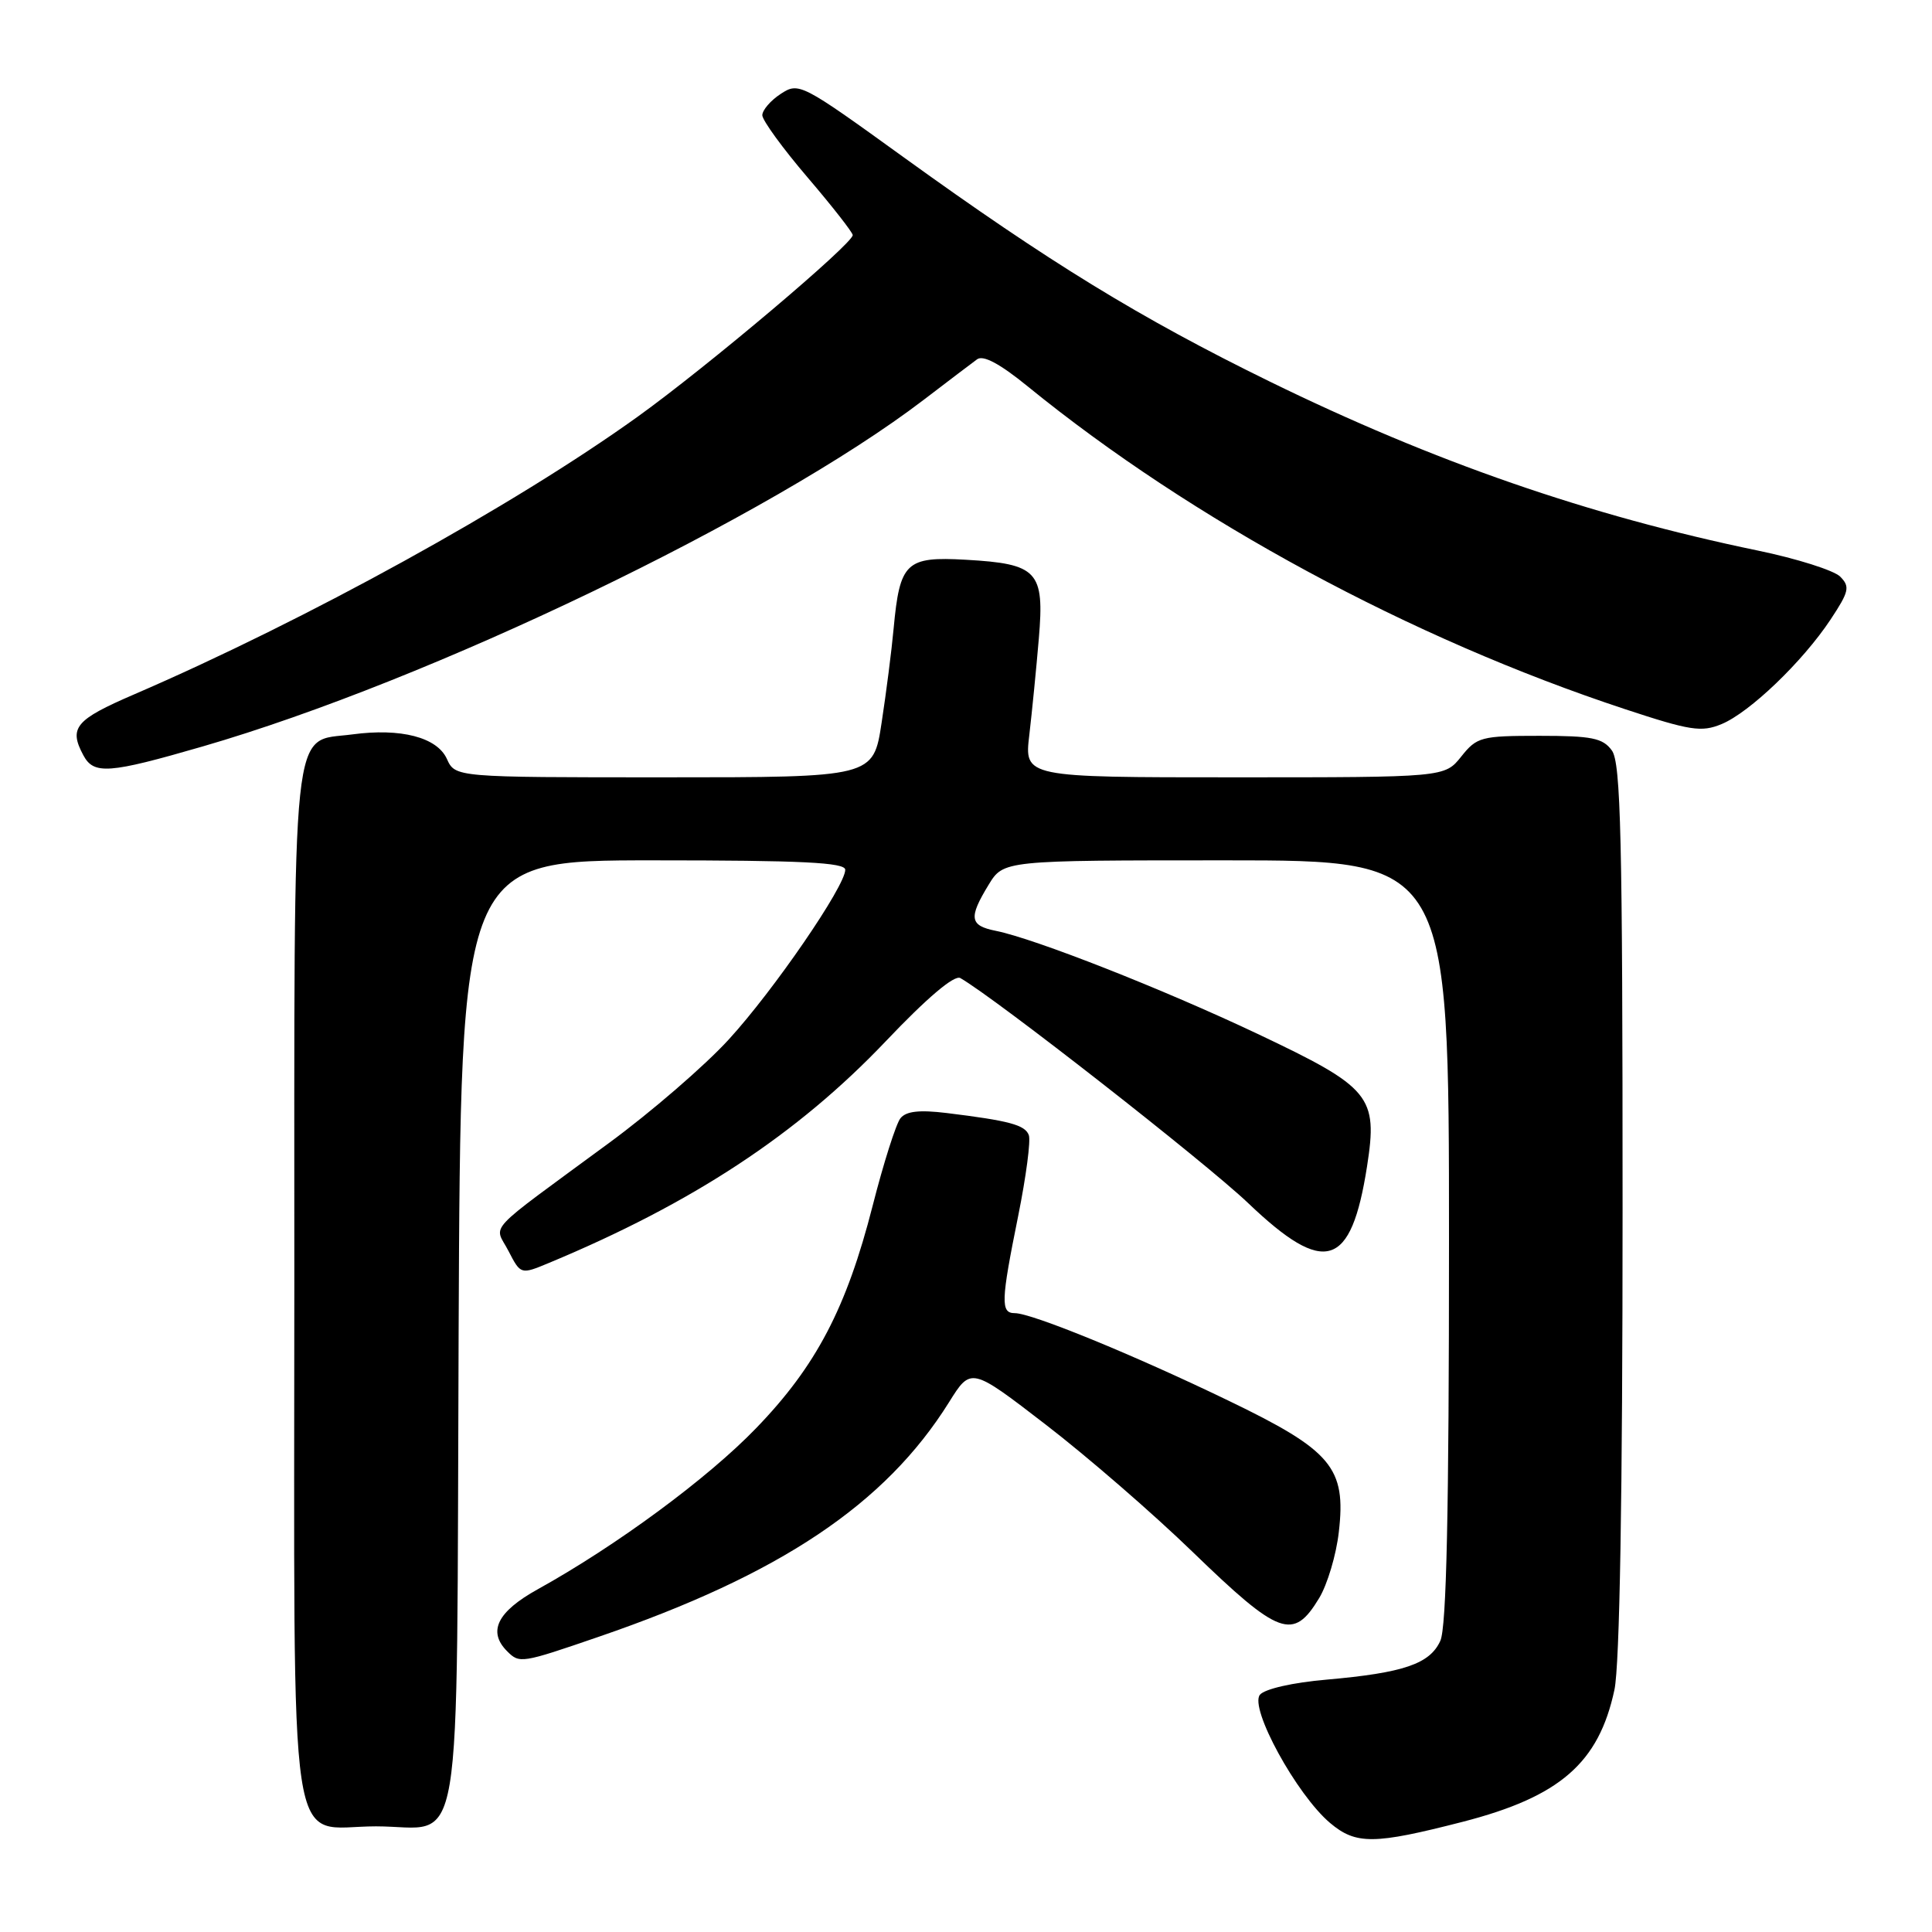 <?xml version="1.0" encoding="UTF-8" standalone="no"?>
<!DOCTYPE svg PUBLIC "-//W3C//DTD SVG 1.1//EN" "http://www.w3.org/Graphics/SVG/1.1/DTD/svg11.dtd" >
<svg xmlns="http://www.w3.org/2000/svg" xmlns:xlink="http://www.w3.org/1999/xlink" version="1.1" viewBox="0 0 256 256">
 <g >
 <path fill="currentColor"
d=" M 193.81 241.40 C 206.70 238.08 211.85 233.60 213.92 223.91 C 214.62 220.66 215.00 198.27 215.00 160.14 C 215.00 110.97 214.77 101.07 213.58 99.44 C 212.38 97.79 210.92 97.50 203.99 97.50 C 196.27 97.50 195.69 97.65 193.62 100.25 C 191.42 103.00 191.42 103.00 163.57 103.00 C 135.72 103.00 135.72 103.00 136.39 97.38 C 136.75 94.29 137.32 88.54 137.65 84.61 C 138.41 75.68 137.51 74.71 127.97 74.17 C 120.04 73.72 119.23 74.50 118.41 83.28 C 118.15 86.15 117.43 91.76 116.82 95.75 C 115.72 103.00 115.72 103.00 88.02 103.00 C 60.32 103.00 60.32 103.00 59.21 100.55 C 57.90 97.69 53.11 96.45 46.70 97.31 C 38.48 98.42 39.00 93.50 39.00 170.11 C 39.00 249.04 37.94 242.00 49.81 242.00 C 61.59 242.00 60.46 248.74 60.77 176.58 C 61.04 114.00 61.04 114.00 86.52 114.00 C 106.24 114.00 112.00 114.28 112.00 115.25 C 112.00 117.42 102.51 131.25 96.56 137.74 C 93.42 141.18 86.27 147.36 80.67 151.47 C 63.92 163.80 65.49 162.11 67.37 165.75 C 69.00 168.90 69.00 168.90 72.75 167.34 C 91.77 159.42 105.64 150.30 117.36 137.98 C 122.87 132.18 126.46 129.15 127.25 129.60 C 131.93 132.28 159.76 154.05 165.39 159.42 C 175.56 169.13 179.03 168.05 181.14 154.55 C 182.59 145.24 181.65 144.11 166.65 137.00 C 154.11 131.06 137.13 124.38 131.95 123.34 C 128.48 122.65 128.32 121.63 130.99 117.25 C 132.97 114.00 132.97 114.00 162.49 114.00 C 192.00 114.00 192.00 114.00 192.00 164.45 C 192.00 200.28 191.67 215.64 190.85 217.42 C 189.46 220.48 185.98 221.66 175.78 222.56 C 171.33 222.94 167.59 223.79 166.95 224.56 C 165.51 226.30 171.81 237.82 176.25 241.56 C 179.68 244.44 182.06 244.42 193.81 241.40 Z  M 79.31 216.89 C 103.39 208.63 117.30 199.32 125.74 185.82 C 128.66 181.14 128.66 181.14 138.58 188.78 C 144.04 192.98 152.78 200.55 158.00 205.61 C 169.53 216.77 171.36 217.44 174.80 211.75 C 175.88 209.96 177.06 206.03 177.40 203.00 C 178.39 194.48 176.48 192.20 162.77 185.59 C 150.21 179.52 136.72 174.00 134.47 174.00 C 132.57 174.00 132.62 172.46 134.92 161.09 C 135.96 155.92 136.60 151.11 136.32 150.40 C 135.81 149.06 133.75 148.50 125.43 147.48 C 121.81 147.04 120.06 147.24 119.31 148.18 C 118.73 148.91 117.07 154.12 115.63 159.77 C 112.17 173.32 108.15 181.01 100.19 189.24 C 93.79 195.88 81.68 204.81 71.25 210.59 C 65.89 213.56 64.59 216.19 67.20 218.80 C 68.84 220.44 69.07 220.41 79.31 216.89 Z  M 26.85 98.91 C 56.99 90.17 102.06 68.50 122.38 52.99 C 125.61 50.52 128.80 48.10 129.47 47.61 C 130.28 47.01 132.50 48.20 136.19 51.21 C 157.98 68.95 186.91 84.59 215.30 93.96 C 223.96 96.82 225.45 97.05 228.11 95.95 C 231.84 94.41 238.87 87.66 242.56 82.09 C 245.02 78.37 245.16 77.74 243.83 76.40 C 243.00 75.58 238.09 74.02 232.91 72.95 C 210.50 68.31 189.99 61.20 168.19 50.53 C 151.06 42.14 139.02 34.76 119.70 20.81 C 106.16 11.03 105.85 10.87 103.45 12.44 C 102.10 13.32 101.01 14.60 101.01 15.27 C 101.02 15.95 103.71 19.65 107.00 23.50 C 110.29 27.35 112.98 30.79 112.99 31.15 C 113.01 32.29 93.77 48.55 84.50 55.21 C 68.05 67.03 40.62 82.15 17.75 92.02 C 9.98 95.37 9.09 96.43 11.04 100.07 C 12.43 102.67 14.40 102.52 26.85 98.91 Z "/>
</g>
</svg>